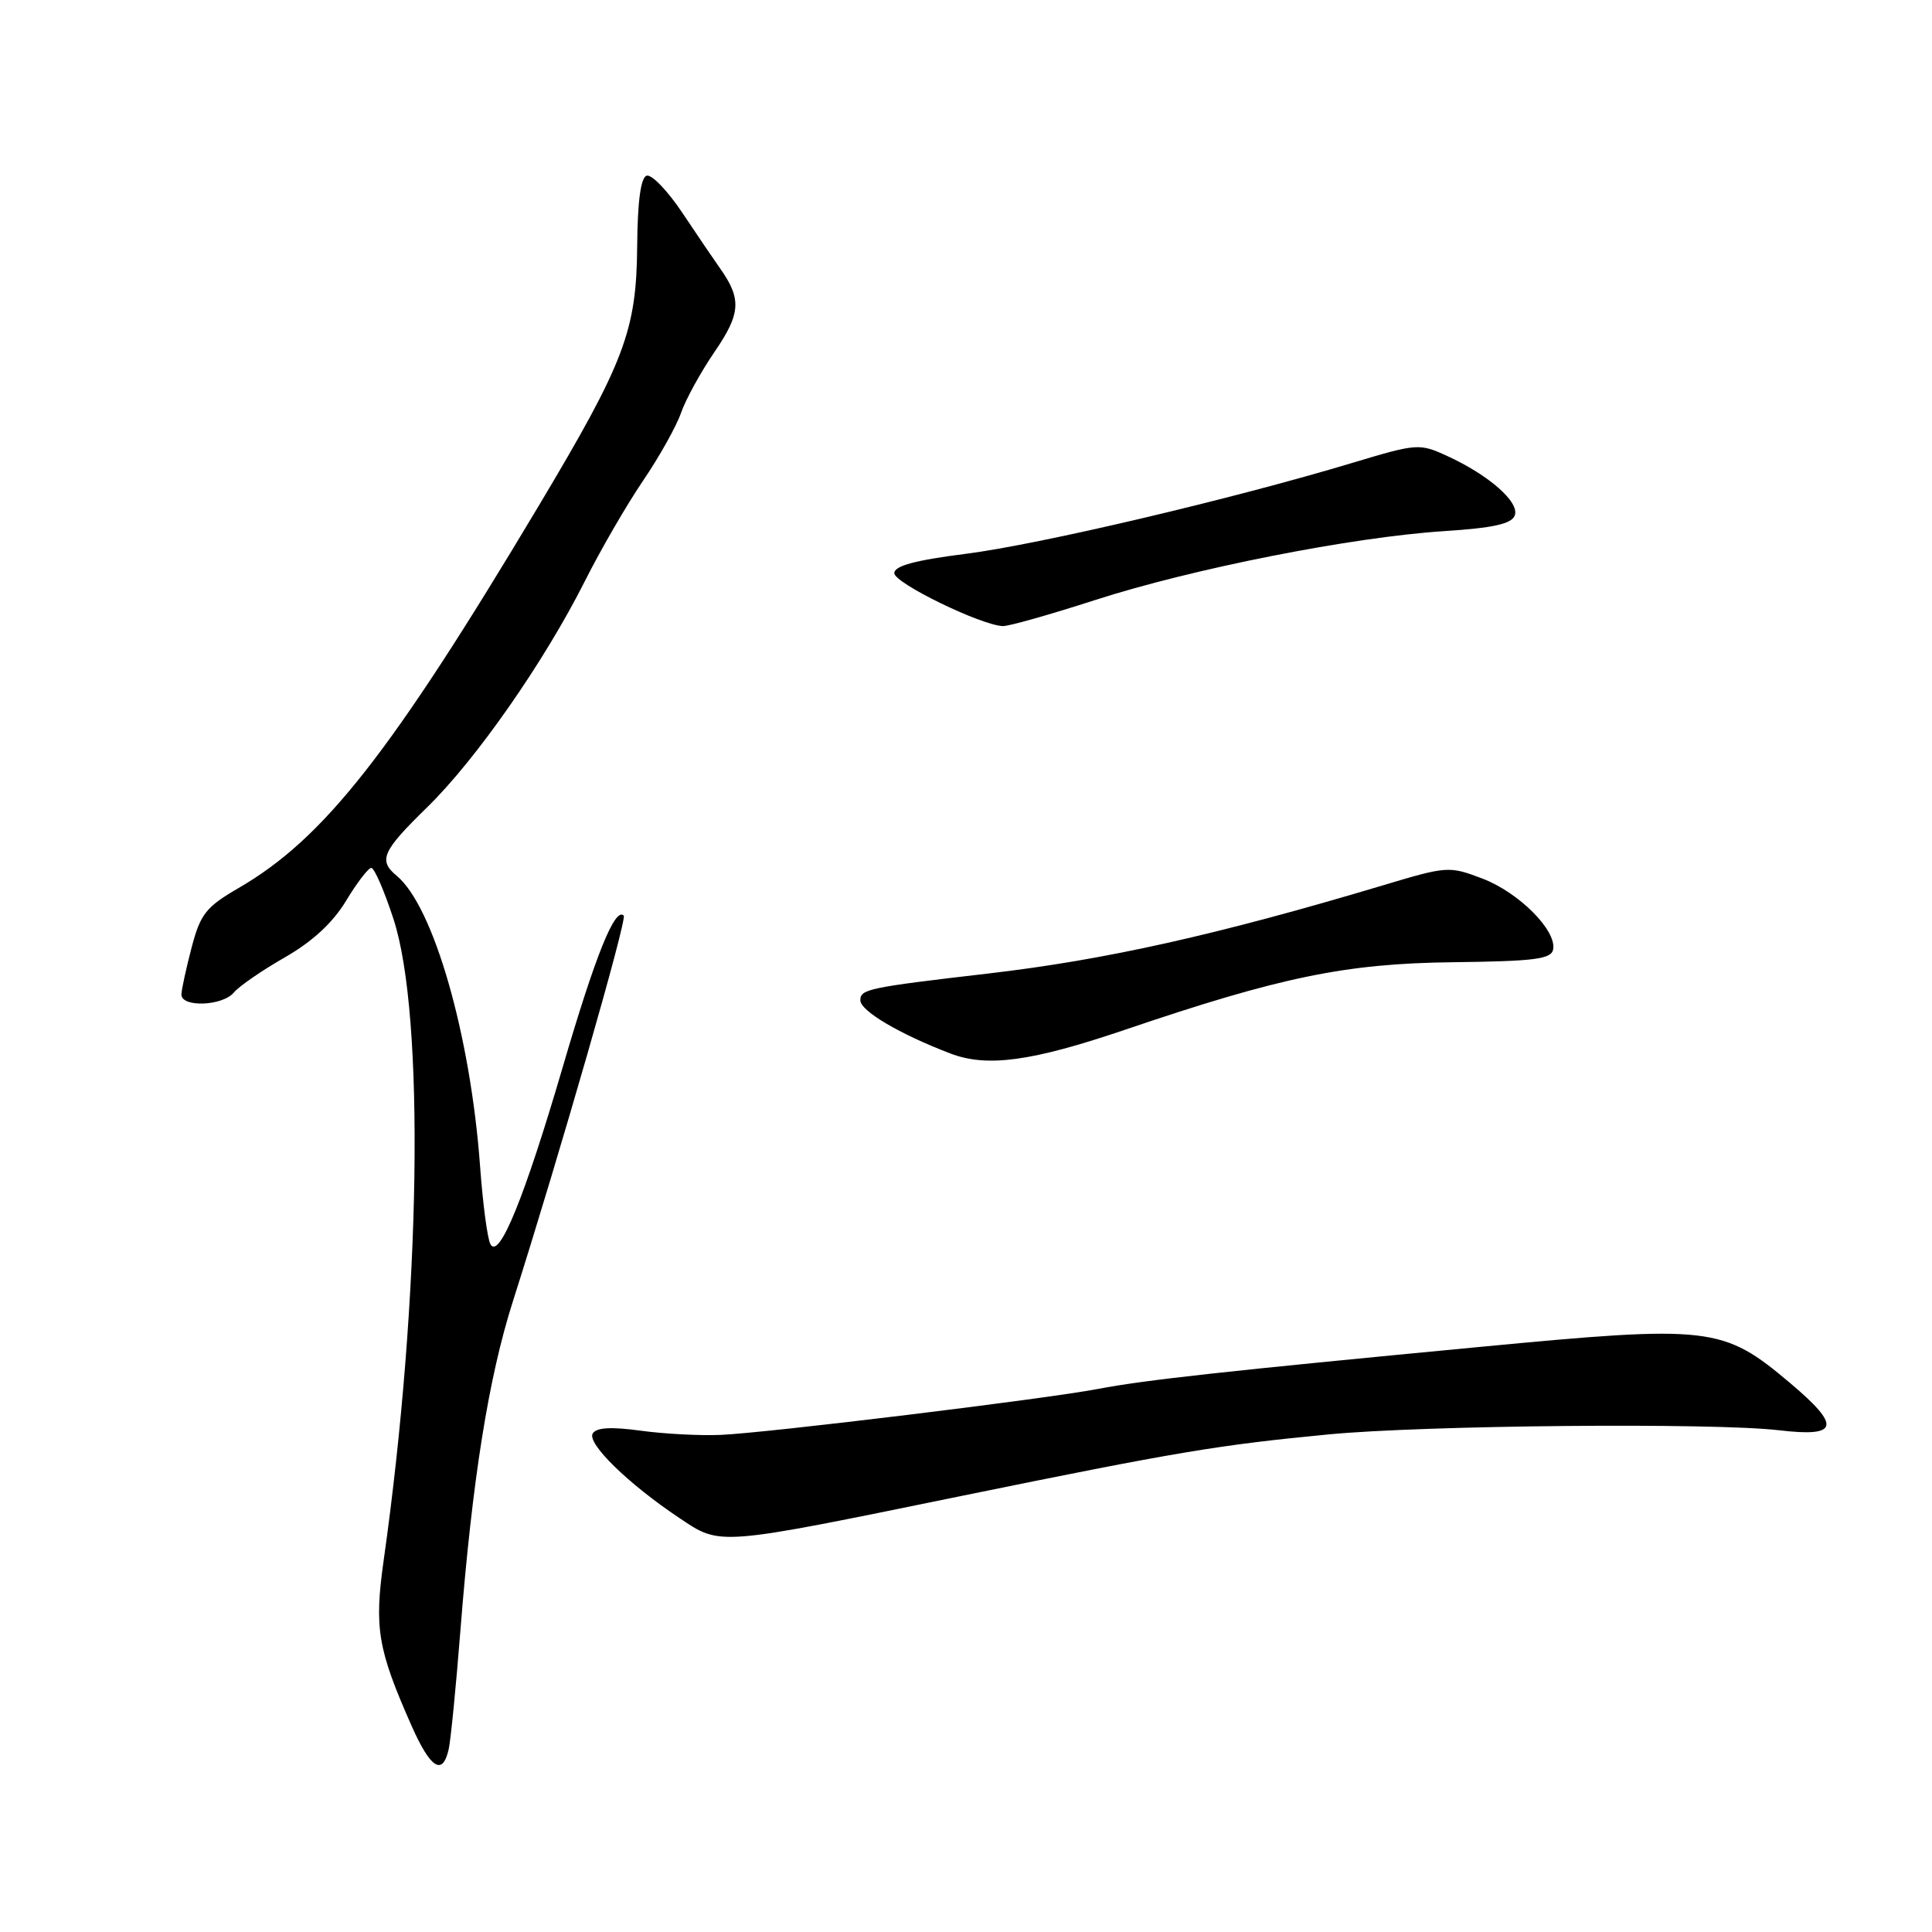 <?xml version="1.0" encoding="UTF-8" standalone="no"?>
<!DOCTYPE svg PUBLIC "-//W3C//DTD SVG 1.1//EN" "http://www.w3.org/Graphics/SVG/1.1/DTD/svg11.dtd" >
<svg xmlns="http://www.w3.org/2000/svg" xmlns:xlink="http://www.w3.org/1999/xlink" version="1.1" viewBox="0 0 256 256">
 <g >
 <path fill="currentColor"
d=" M 59.46 231.75 C 59.73 230.51 60.43 223.43 61.01 216.00 C 62.58 196.11 64.72 182.62 67.94 172.50 C 74.19 152.86 83.12 121.79 82.65 121.32 C 81.49 120.16 78.92 126.52 74.59 141.31 C 69.47 158.79 66.11 167.00 64.98 164.85 C 64.58 164.11 63.97 159.45 63.61 154.50 C 62.34 137.15 57.45 120.11 52.58 116.06 C 50.09 114.00 50.63 112.80 56.60 106.97 C 63.10 100.62 72.13 87.67 77.51 76.98 C 79.58 72.86 83.04 66.89 85.20 63.71 C 87.37 60.52 89.63 56.47 90.24 54.71 C 90.85 52.94 92.85 49.30 94.69 46.61 C 98.17 41.53 98.29 39.60 95.37 35.50 C 94.59 34.40 92.36 31.11 90.41 28.19 C 88.46 25.27 86.33 23.06 85.68 23.28 C 84.90 23.54 84.48 26.68 84.43 32.59 C 84.34 43.84 82.79 47.93 71.38 67.03 C 51.79 99.82 42.93 111.11 31.61 117.67 C 27.30 120.17 26.56 121.11 25.40 125.51 C 24.68 128.25 24.07 131.06 24.04 131.75 C 23.98 133.52 29.49 133.32 30.99 131.51 C 31.68 130.68 34.70 128.60 37.72 126.87 C 41.39 124.77 44.08 122.29 45.85 119.37 C 47.30 116.96 48.81 115.00 49.20 115.00 C 49.60 115.00 50.92 118.04 52.13 121.75 C 56.33 134.53 55.76 171.99 50.84 206.74 C 49.57 215.73 50.04 218.52 54.54 228.69 C 57.06 234.37 58.66 235.37 59.46 231.75 Z  M 127.50 198.20 C 155.94 192.39 161.35 191.48 176.00 190.07 C 188.67 188.85 227.05 188.49 235.75 189.52 C 243.66 190.45 244.00 189.00 237.20 183.26 C 228.28 175.74 226.70 175.56 196.12 178.47 C 161.99 181.72 151.67 182.86 145.50 184.04 C 138.54 185.37 101.57 189.88 95.50 190.13 C 92.75 190.25 87.97 190.00 84.87 189.57 C 80.98 189.04 79.02 189.15 78.54 189.94 C 77.74 191.24 83.24 196.62 90.00 201.13 C 95.54 204.84 94.77 204.90 127.50 198.20 Z  M 149.09 136.44 C 169.70 129.44 178.32 127.67 192.50 127.50 C 203.32 127.37 205.55 127.09 205.80 125.81 C 206.28 123.29 201.27 118.27 196.44 116.42 C 192.02 114.74 191.78 114.75 183.22 117.32 C 161.36 123.86 146.48 127.19 131.00 128.99 C 115.02 130.85 114.00 131.07 114.00 132.54 C 114.00 133.95 119.17 137.01 125.95 139.60 C 130.80 141.45 136.70 140.65 149.09 136.44 Z  M 145.07 79.52 C 157.94 75.36 179.13 71.17 191.32 70.38 C 197.85 69.96 200.29 69.42 200.71 68.31 C 201.39 66.55 197.29 62.95 191.74 60.41 C 188.08 58.73 187.76 58.76 179.24 61.32 C 163.31 66.12 137.64 72.16 128.00 73.38 C 121.23 74.24 118.50 74.98 118.50 75.95 C 118.50 77.27 130.04 82.88 132.90 82.96 C 133.68 82.98 139.15 81.43 145.07 79.52 Z "/>
</g>
</svg>